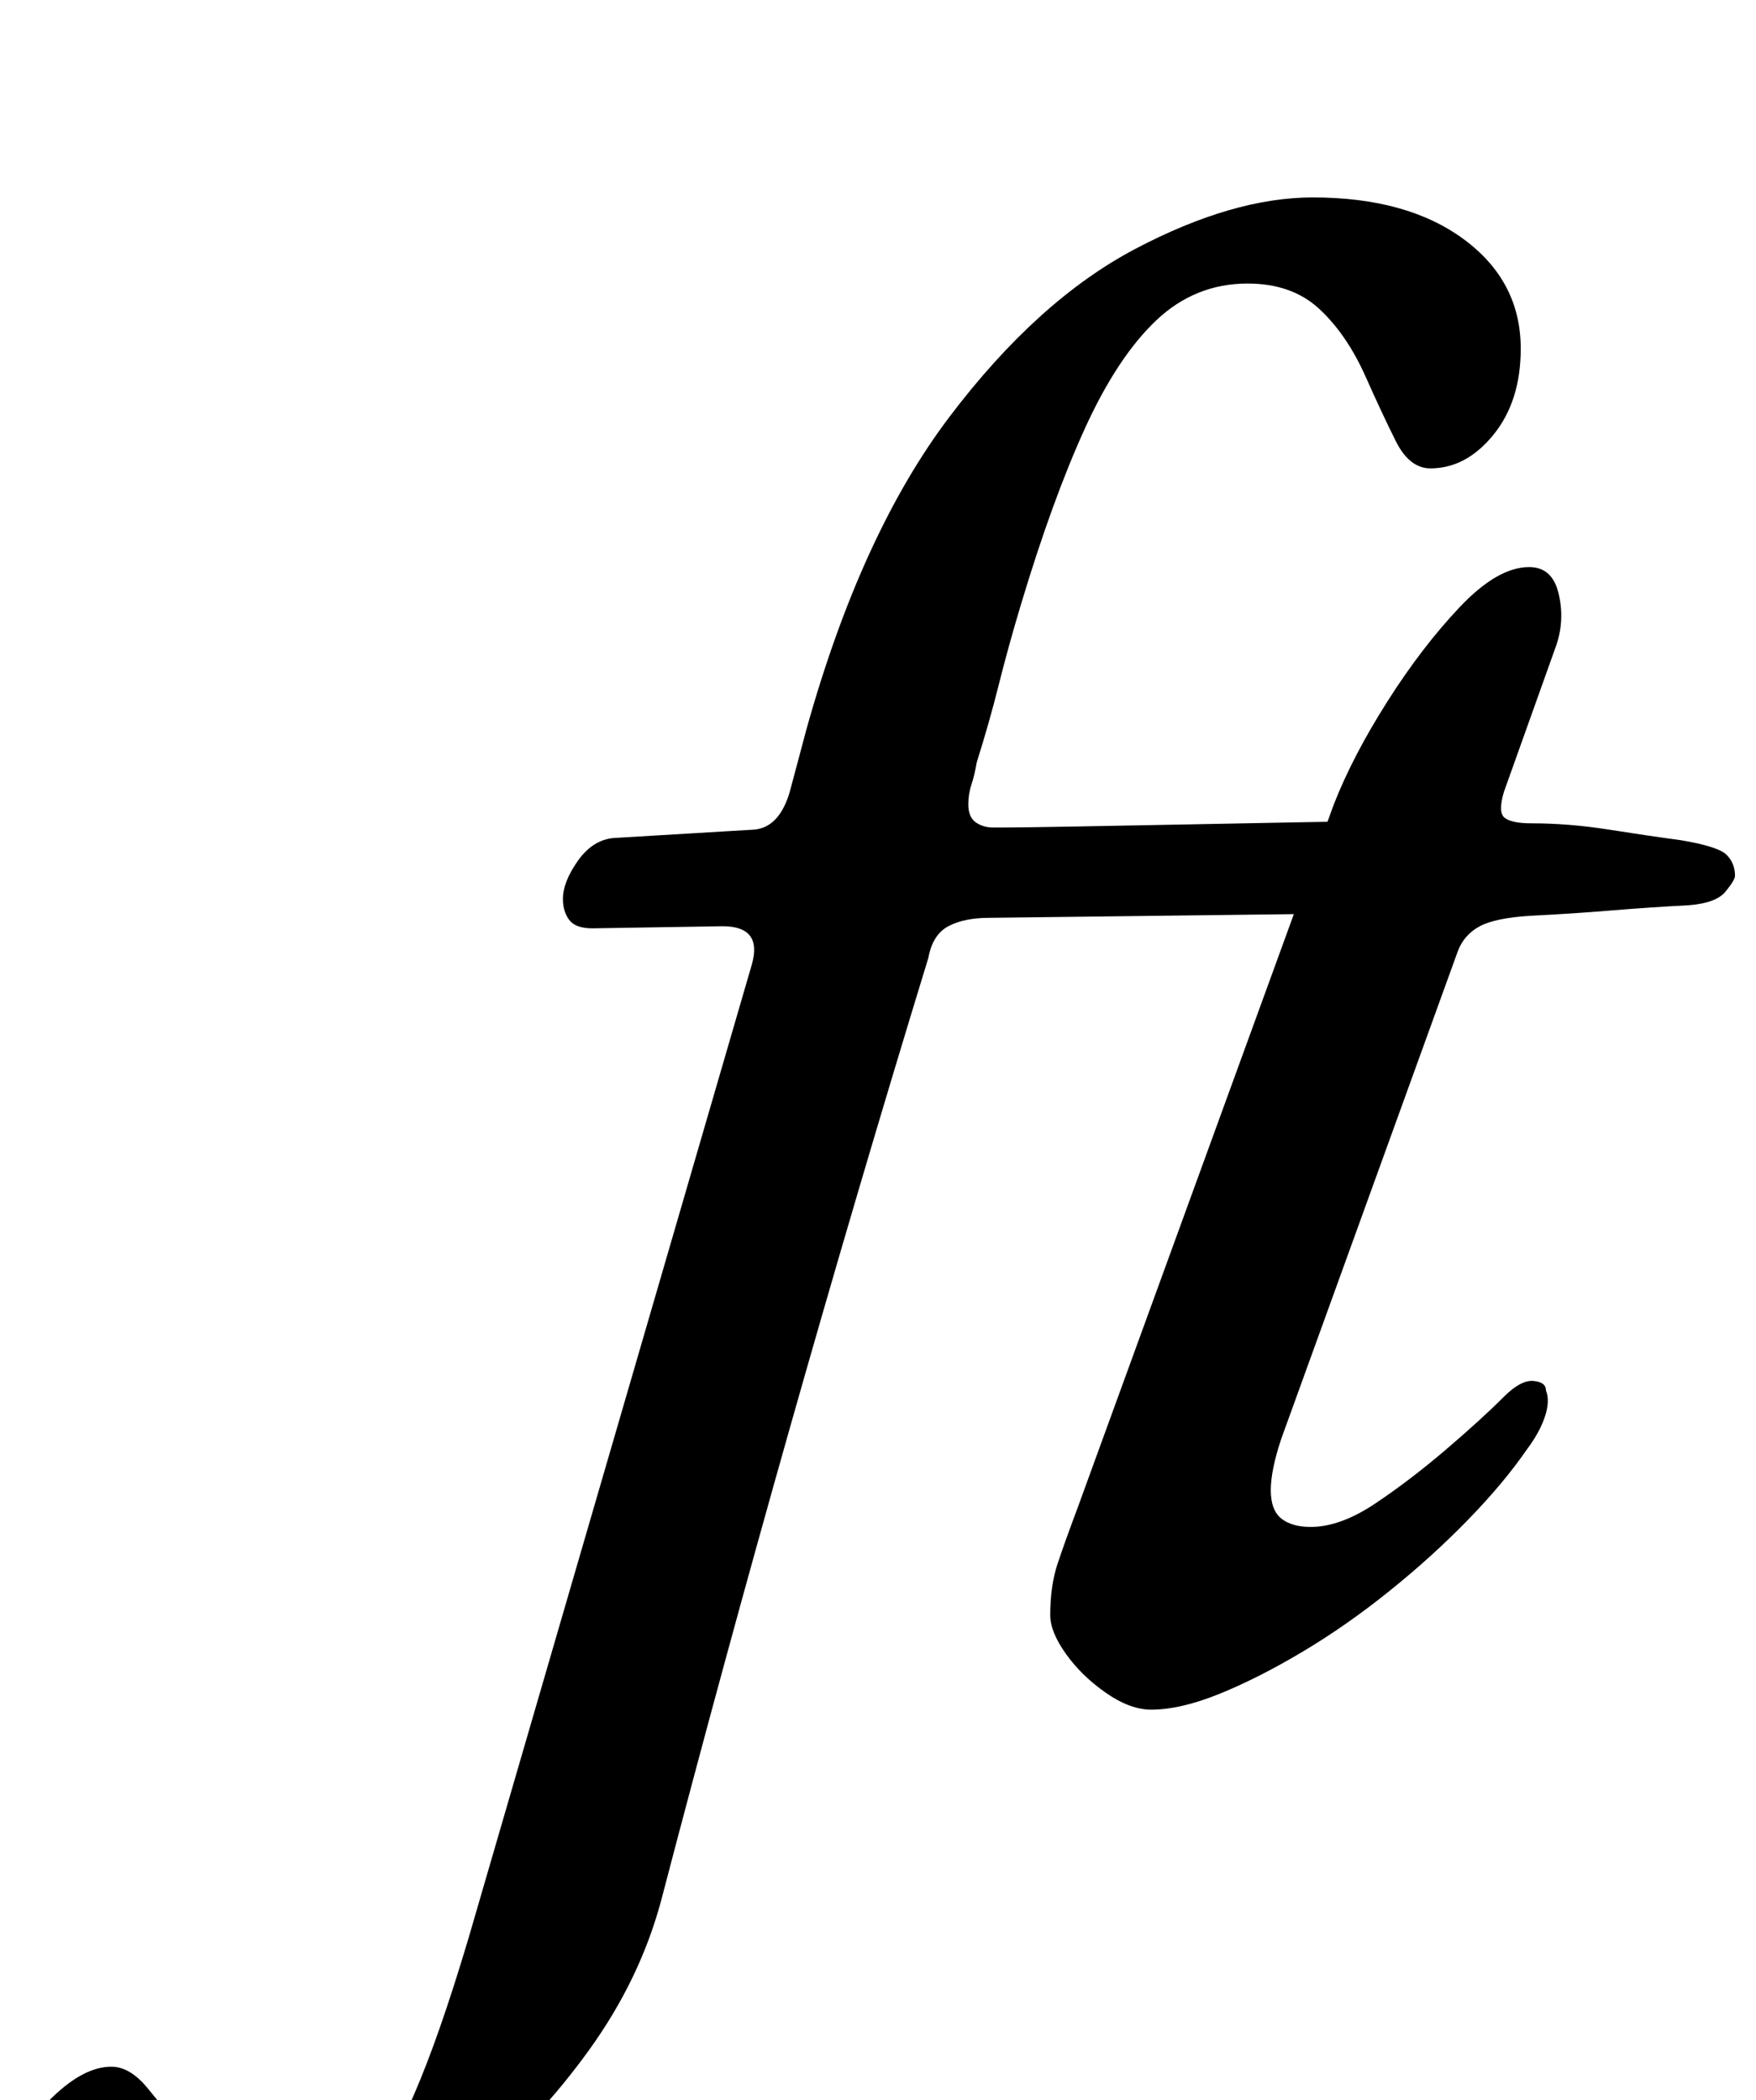 <?xml version="1.0" standalone="no"?>
<!DOCTYPE svg PUBLIC "-//W3C//DTD SVG 1.1//EN" "http://www.w3.org/Graphics/SVG/1.1/DTD/svg11.dtd" >
<svg xmlns="http://www.w3.org/2000/svg" xmlns:xlink="http://www.w3.org/1999/xlink" version="1.1" viewBox="-206 0 836 1000">
  <g transform="matrix(1 0 0 -1 0 800)">
   <path fill="currentColor"
d="M-96 -290q-49 0 -74.5 16.5t-25.5 42.5q0 18 15 32.5t28 14.5q9 0 17.5 -10.5t18.5 -22.5q9 -12 21.5 -21.5t30.5 -9.5q17 0 30.5 11.5t25.5 39t26 74.5l135 464q5 18 -14 18l-62 -1q-8 0 -11 4t-3 10q0 8 7 18t17 11l67 4q12 1 17 18l8 30q26 93 68 148.5t88.5 80
t84.5 24.5q45 0 72 -20t27 -52q0 -25 -13 -41t-30 -16q-10 0 -16.5 13t-14.5 31q-9 20 -22 32t-34 12q-25 0 -43.5 -17.5t-34 -51.5t-30.5 -84q-6 -20 -10.5 -38t-10.5 -37q-1 -6 -2.5 -10.5t-1.5 -9.5q0 -6 3.5 -8.5t8.5 -2.5q15 0 40 0.5t53.5 1t52.5 1t37 0.5q8 0 8 -12
q0 -4 -4 -12t-10 -14t-14 -6l-165 -2q-12 0 -19.5 -4t-9.5 -15q-34 -111 -66 -224t-61 -224q-10 -38 -34.5 -72t-55.5 -59.5t-61 -40t-54 -14.5zM342 -14q-10 0 -21.5 8t-19 18.5t-7.5 18.5q0 14 3.5 24.5t9.5 26.5l122 335q9 23 25.5 49t34.5 45t33 19q11 0 14 -12.5
t-1 -24.5l-25 -70q-3 -10 0.5 -12.5t12.5 -2.5q18 0 37 -3t34 -5q18 -3 22 -7t4 -10q0 -2 -4.5 -7.5t-17.5 -6.5q-19 -1 -37 -2.5t-38 -2.5q-17 -1 -24.5 -5t-10.5 -12l-84 -232q-5 -15 -5 -24.5t5 -13.5t14 -4q14 0 30.5 11t33.5 25.5t28 25.5q8 8 14 7.5t6 -4.5
q2 -5 -0.5 -12.5t-8.5 -15.5q-11 -16 -28 -33.5t-37.5 -34t-41.5 -29t-39.5 -20t-32.5 -7.5z" />
  </g>

</svg>
